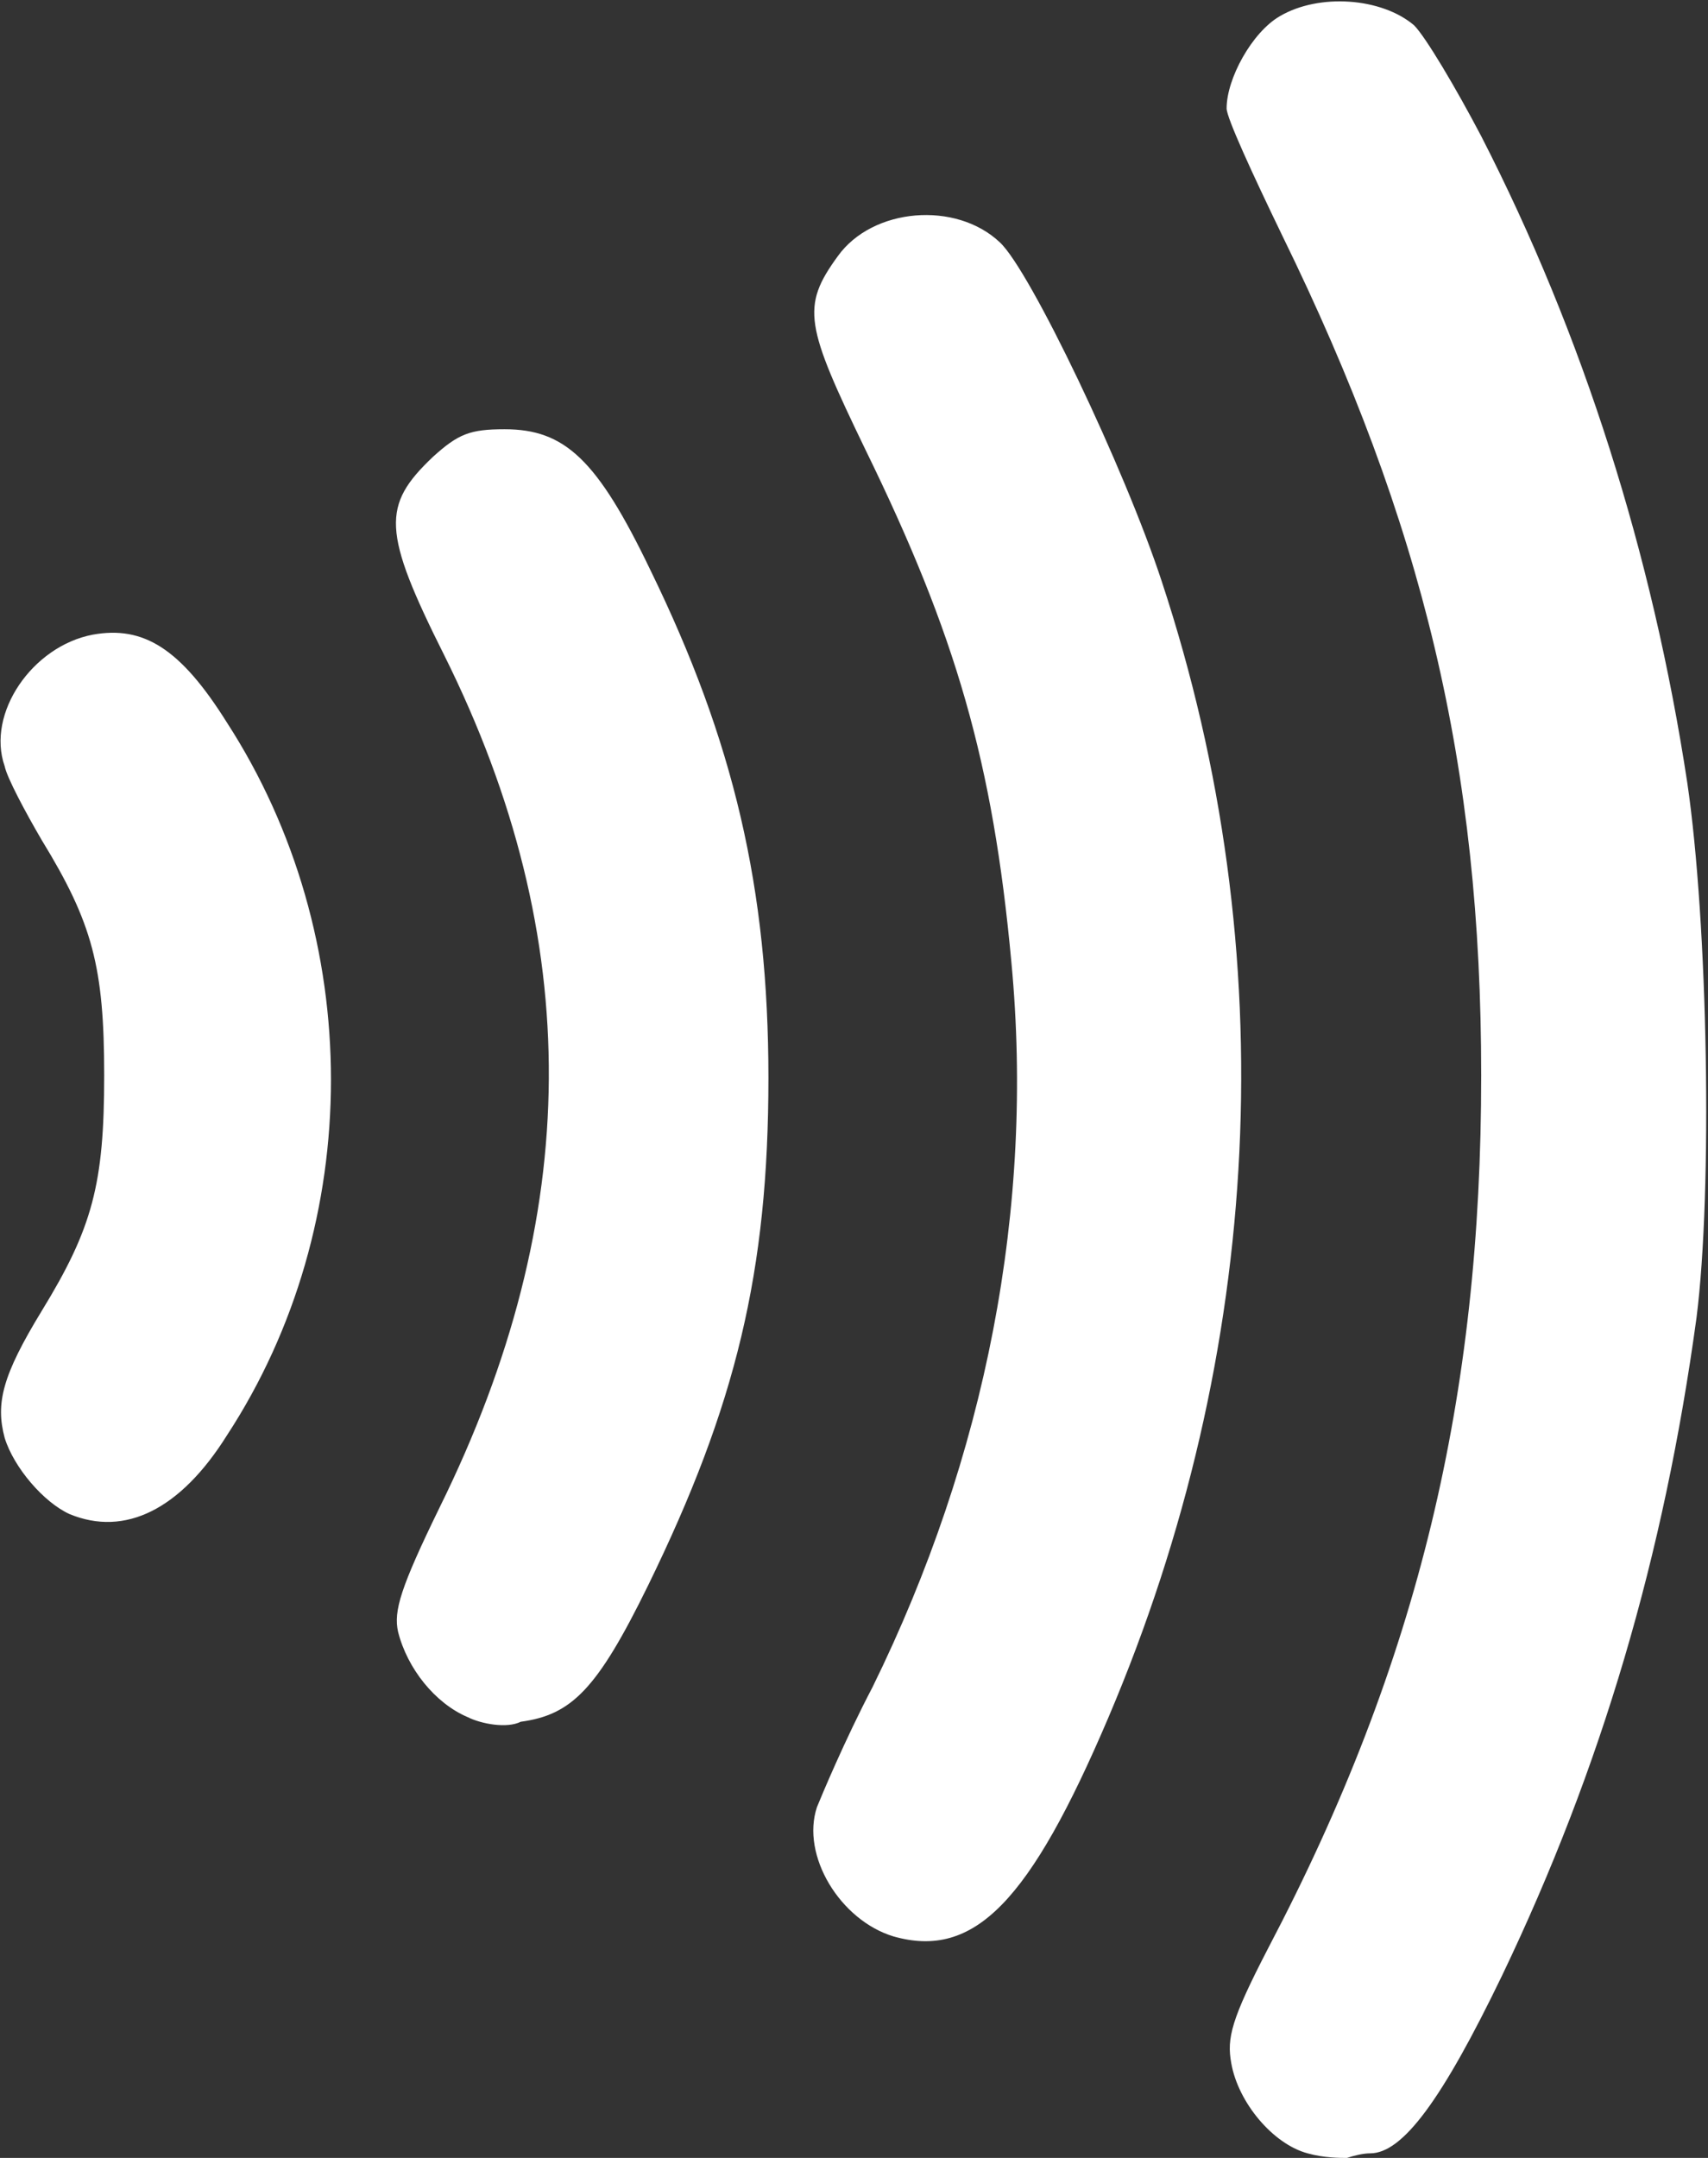 <svg width="19" height="24" viewBox="0 0 19 24" fill="none" xmlns="http://www.w3.org/2000/svg">
<rect x="0" y="0" width="19" height="24" fill="#333333" stroke="none"/>
<g clip-path="url(#clip0_1633_18310)">
    <path clip-rule="evenodd"
        d="M14.546 23.949C14.16 23.846 13.774 23.384 13.697 22.948C13.645 22.665 13.697 22.46 14.109 21.664C15.782 18.481 16.477 15.53 16.477 11.961C16.477 8.522 15.834 5.827 14.263 2.618C13.928 1.925 13.645 1.309 13.645 1.206C13.645 0.873 13.928 0.359 14.237 0.18C14.675 -0.077 15.37 -0.026 15.731 0.282C15.859 0.411 16.194 0.975 16.477 1.514C17.61 3.722 18.382 6.16 18.769 8.702C19 10.267 19.052 13.245 18.872 14.657C18.511 17.301 17.816 19.662 16.709 21.972C16.04 23.358 15.602 23.949 15.242 23.949C15.164 23.949 15.061 23.974 14.984 24C14.907 24 14.727 24 14.546 23.949ZM9.938 21.536C9.346 21.356 8.908 20.637 9.088 20.098C9.14 19.97 9.397 19.354 9.706 18.764C10.968 16.197 11.508 13.425 11.251 10.704C11.045 8.471 10.633 7.059 9.629 5.005C8.96 3.619 8.908 3.414 9.32 2.849C9.706 2.31 10.633 2.233 11.122 2.695C11.457 3.003 12.512 5.211 12.924 6.468C14.289 10.601 14.057 15.042 12.332 19.097C11.457 21.151 10.839 21.793 9.938 21.536ZM5.201 19.097C4.84 18.943 4.531 18.558 4.428 18.148C4.377 17.917 4.454 17.66 4.892 16.762C6.488 13.527 6.514 10.447 4.943 7.29C4.248 5.904 4.248 5.621 4.815 5.082C5.098 4.826 5.227 4.774 5.613 4.774C6.282 4.774 6.643 5.108 7.235 6.34C8.162 8.24 8.548 9.882 8.548 11.987C8.548 14.143 8.187 15.632 7.209 17.634C6.643 18.789 6.359 19.072 5.793 19.149C5.639 19.226 5.355 19.174 5.201 19.097ZM0.773 16.839C0.489 16.71 0.155 16.325 0.052 15.992C-0.051 15.607 0.026 15.298 0.464 14.58C1.03 13.656 1.159 13.168 1.159 11.961C1.159 10.755 1.03 10.267 0.464 9.343C0.284 9.035 0.078 8.65 0.052 8.522C-0.154 7.932 0.361 7.187 1.03 7.059C1.597 6.956 2.008 7.213 2.523 8.034C4.068 10.421 4.068 13.604 2.523 15.966C2.008 16.787 1.391 17.095 0.773 16.839Z"
        fill="white" fill-rule="evenodd" />
</g>
<defs>
    <clipPath id="clip0_1633_18310">
        <rect width="19" height="24" fill="white" />
    </clipPath>
</defs>
</svg>
